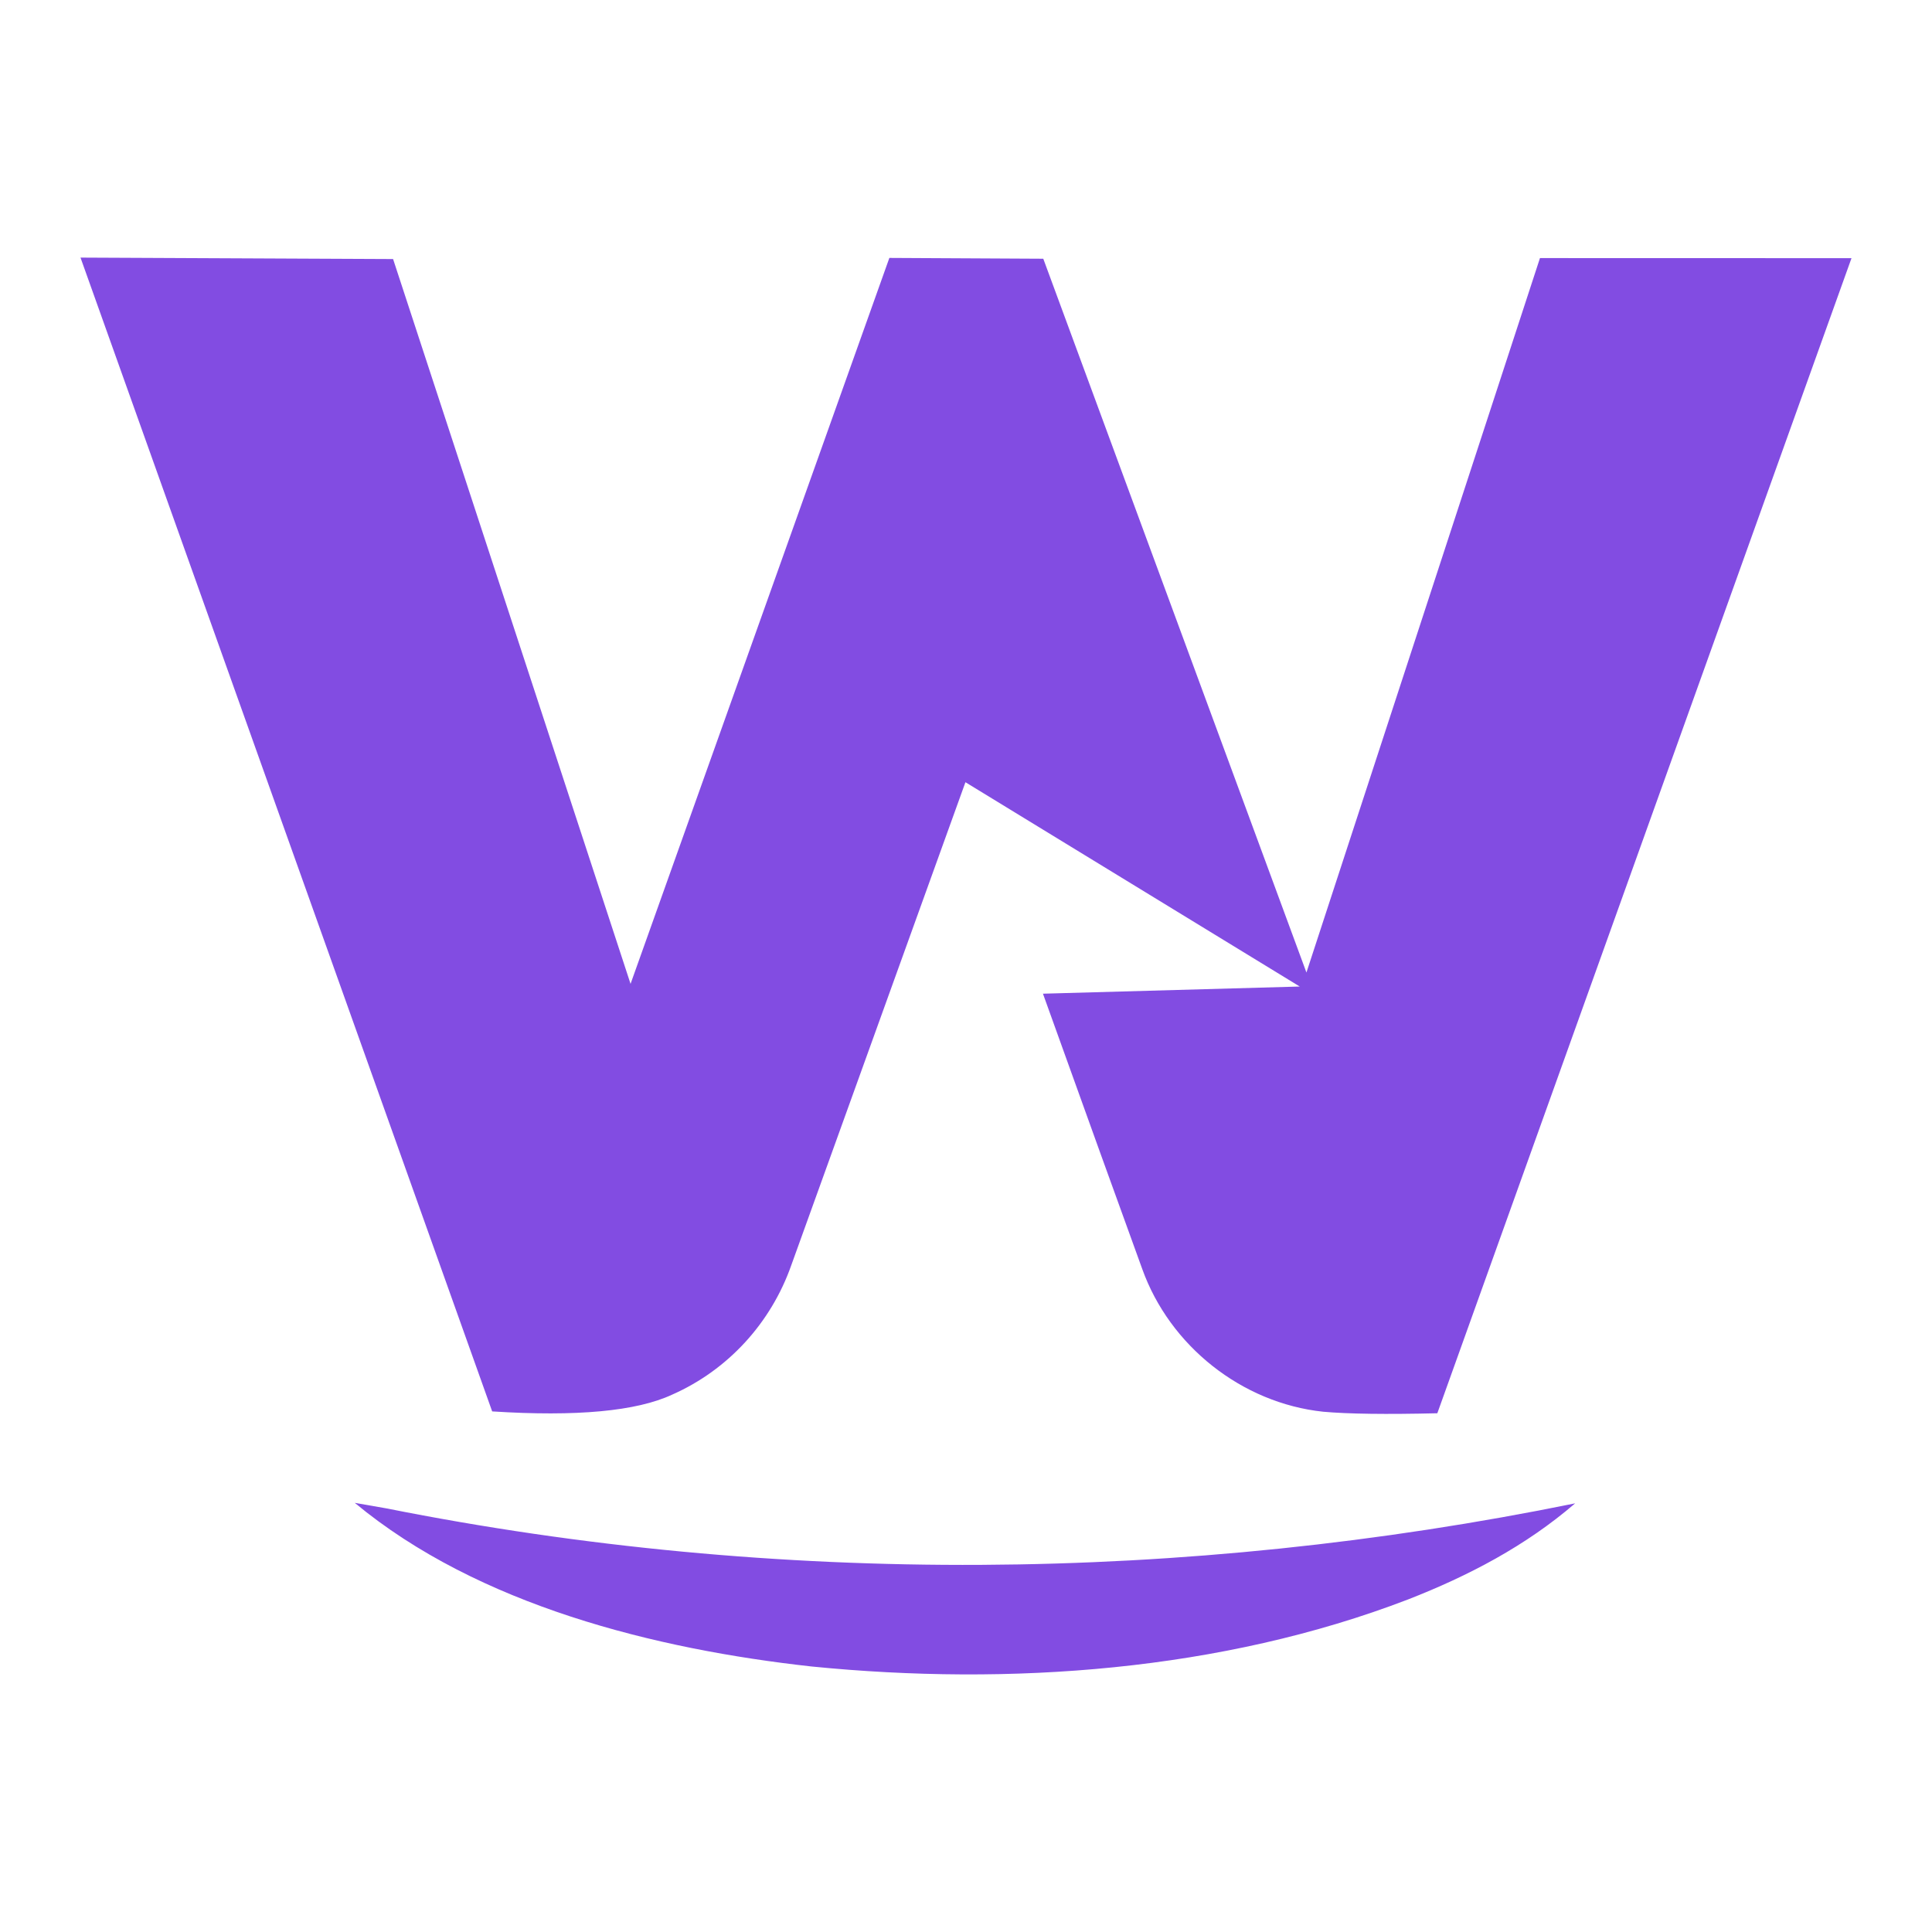 <svg width="24" height="24" viewBox="0 0 24 24" fill="none" xmlns="http://www.w3.org/2000/svg">
<path d="M4.407 18.669L4.802 18.738C9.655 19.705 14.722 19.662 19.567 18.675C18.953 19.204 18.242 19.576 17.491 19.869C15.17 20.76 12.54 20.946 10.084 20.702C8.143 20.488 5.941 19.942 4.407 18.669ZM1 3.2L4.883 3.218L7.833 12.222L11.048 3.204L12.96 3.214L16.229 12.081L19.13 3.206L23 3.207L17.855 17.556C17.222 17.571 16.75 17.565 16.437 17.537C15.426 17.43 14.531 16.719 14.189 15.763C13.913 15.004 13.502 13.864 12.956 12.344L16.146 12.255L11.993 9.717C11.031 12.383 10.31 14.383 9.83 15.716C9.578 16.433 9.045 17.018 8.349 17.325C7.907 17.531 7.162 17.6 6.114 17.533L1 3.2Z" fill="#824CE2"/>
</svg>
